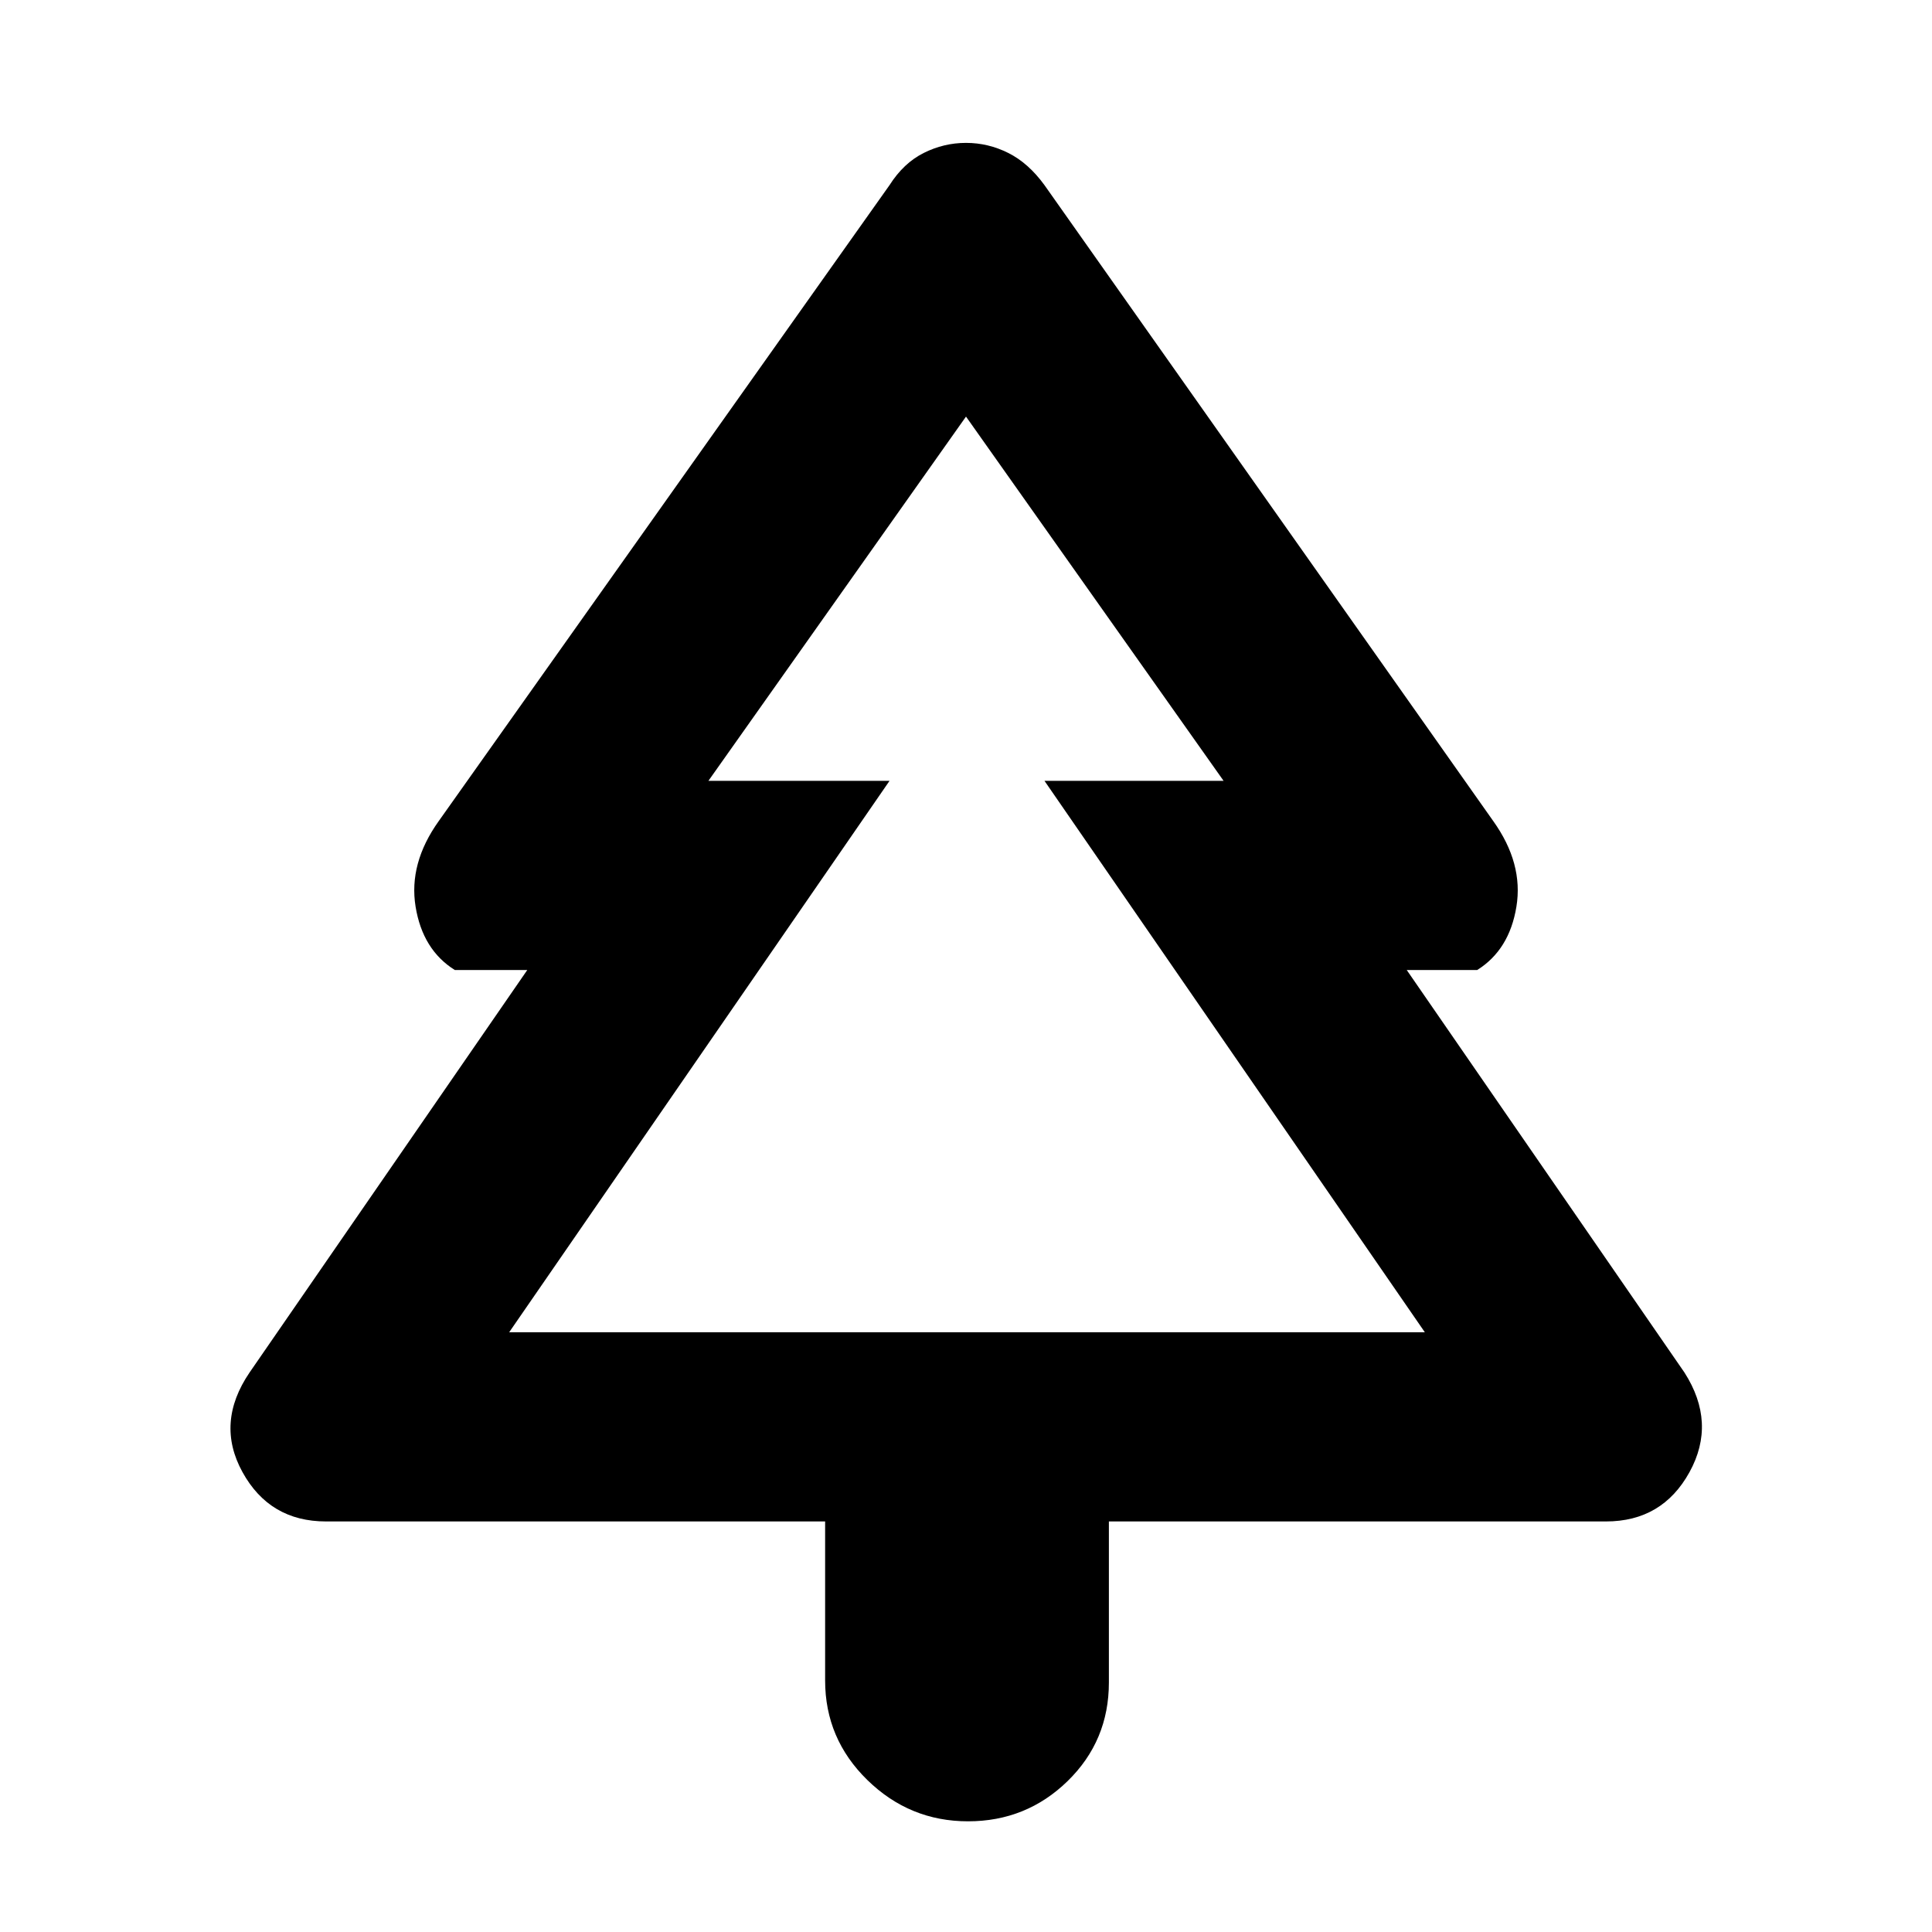 <svg xmlns="http://www.w3.org/2000/svg" height="48" width="48"><path d="M24.05 45.25Q22.6 45.25 21.55 44.225Q20.5 43.2 20.5 41.75V37.8H8.1Q6.7 37.8 6.025 36.575Q5.35 35.35 6.2 34.1L13.1 24.1H11.3Q10.5 23.6 10.325 22.525Q10.15 21.45 10.9 20.4L22.1 4.6Q22.45 4.05 22.95 3.8Q23.45 3.55 24 3.55Q24.55 3.55 25.05 3.8Q25.55 4.05 25.95 4.6L37.1 20.4Q37.85 21.45 37.675 22.525Q37.5 23.6 36.7 24.1H34.95L41.85 34.1Q42.65 35.35 41.975 36.575Q41.3 37.8 39.9 37.8H27.55V41.8Q27.55 43.25 26.525 44.25Q25.5 45.25 24.05 45.25ZM12.65 33.1H22.1H17.6H24H30.4H25.95H35.4ZM12.65 33.1H35.4L25.95 19.4H30.4L24 10.35L17.6 19.4H22.1Z"/></svg>